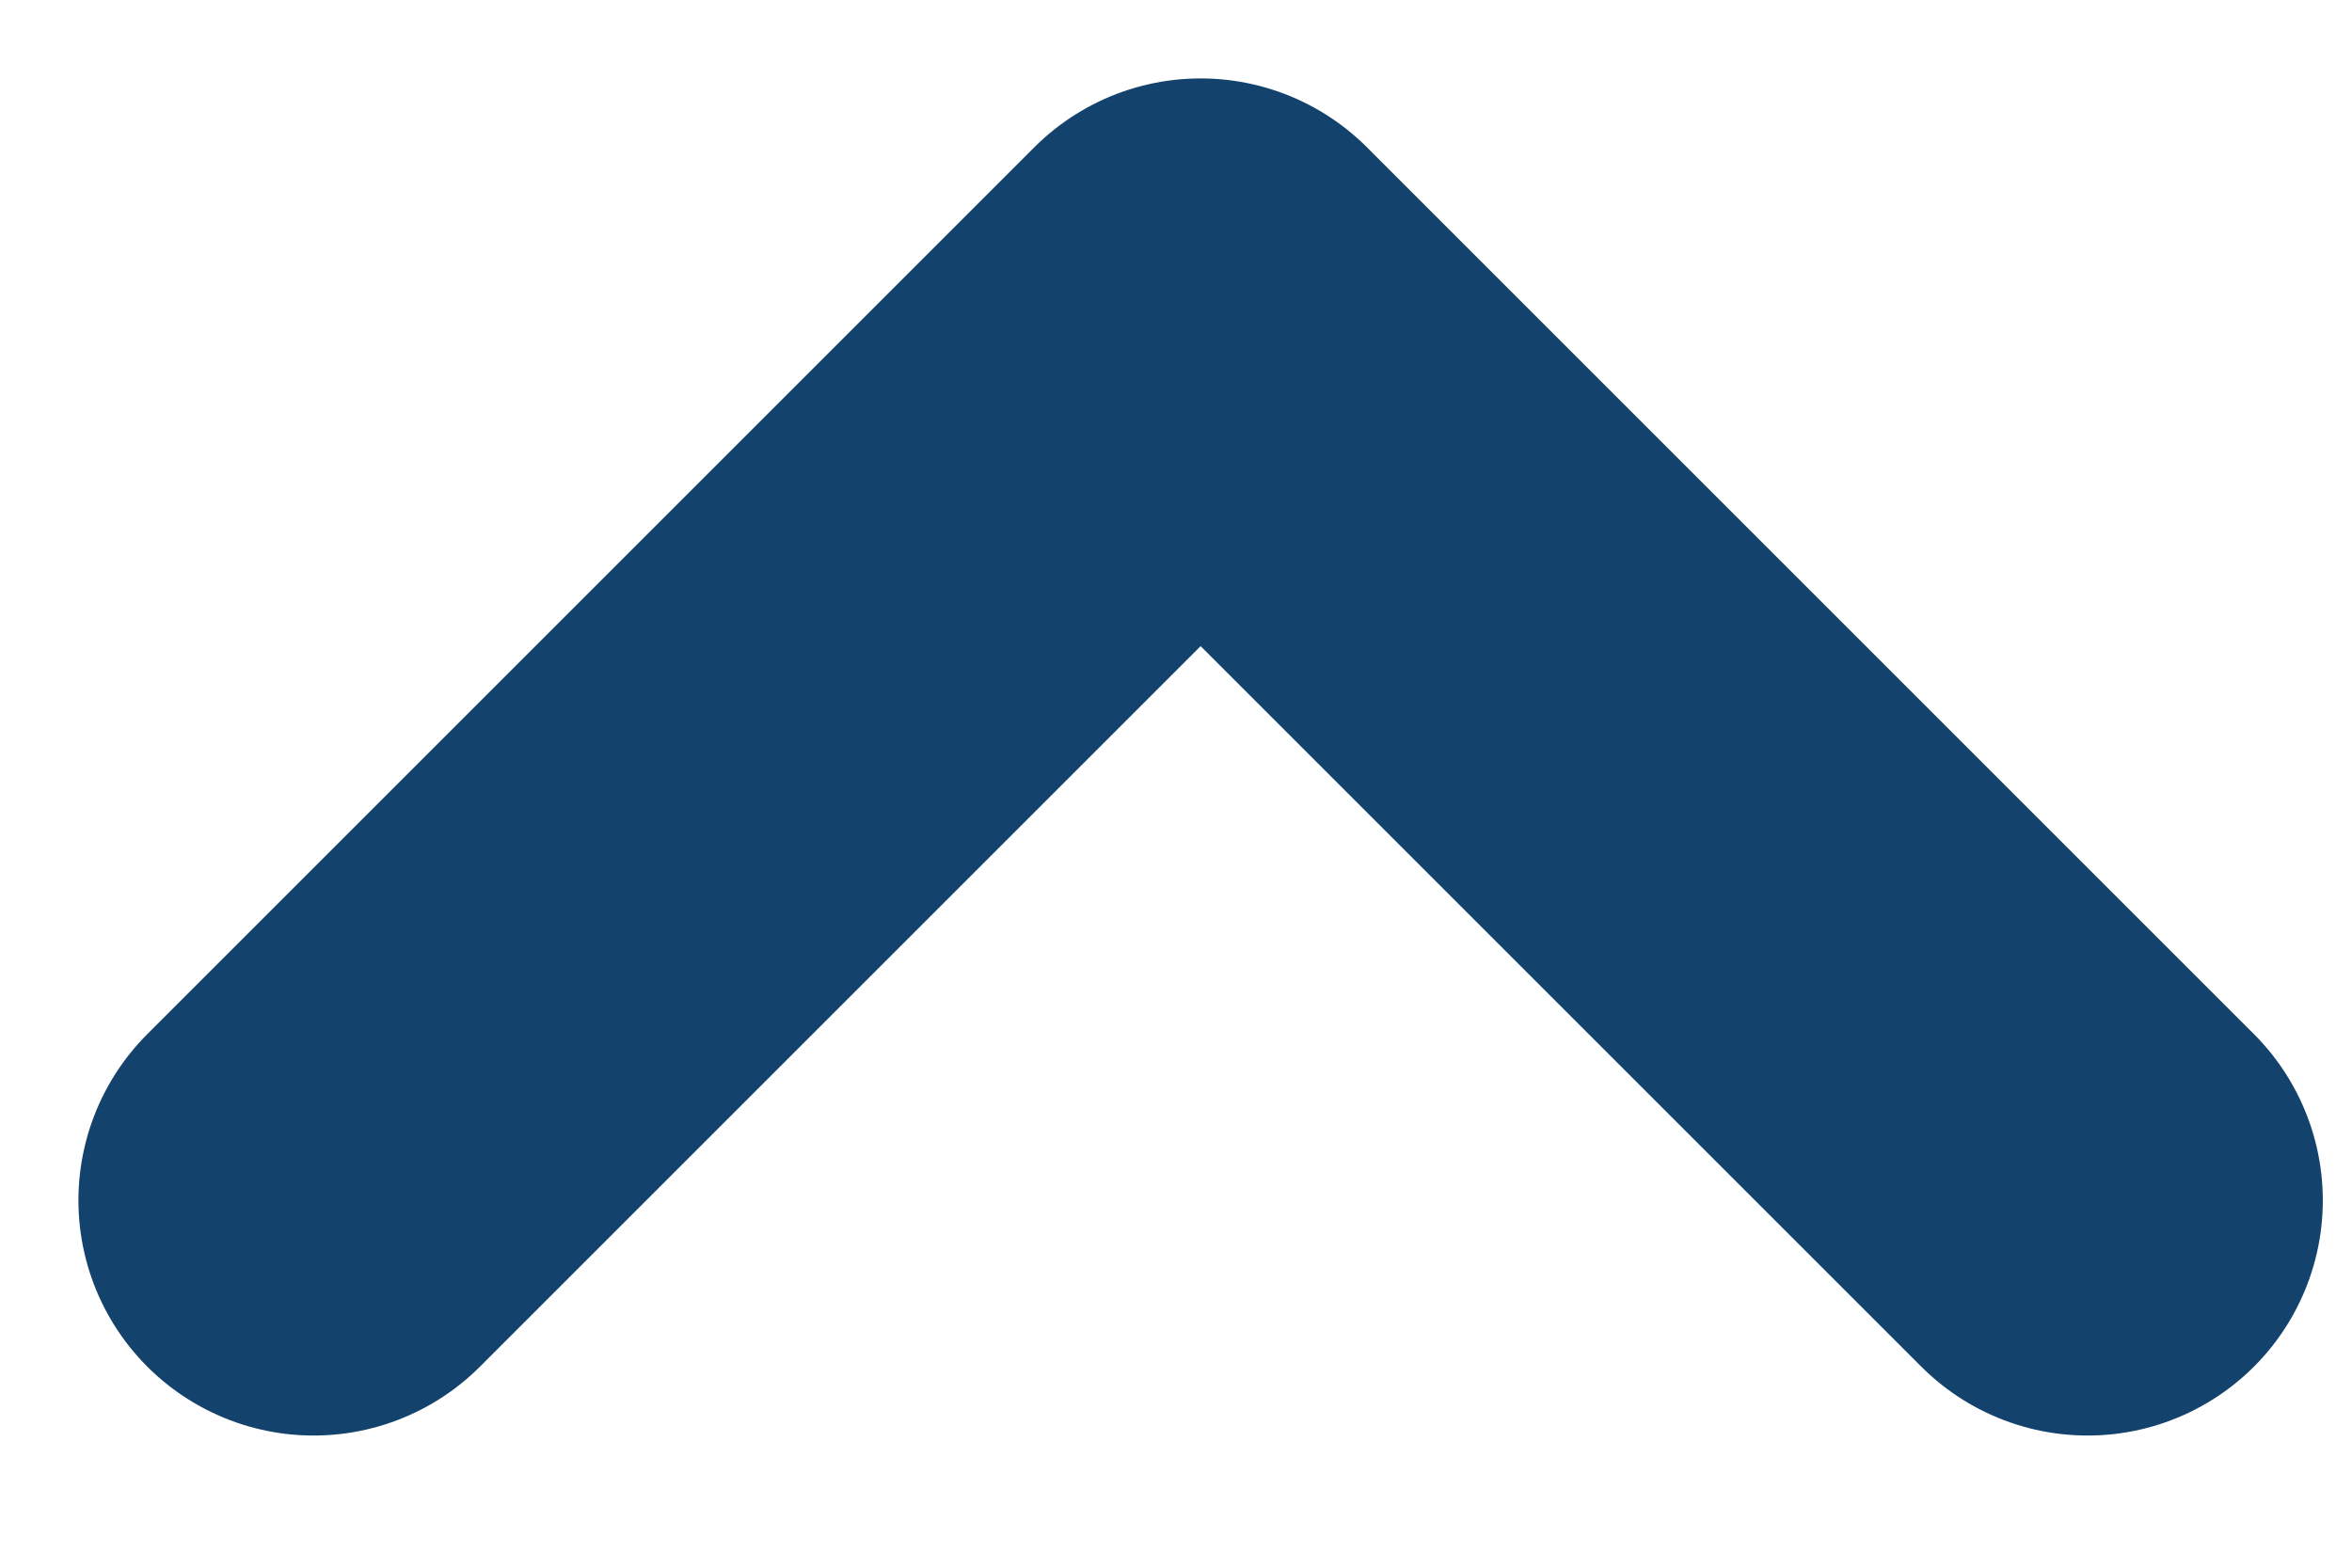 <svg width="15px" height="10px" viewBox="0 0 15 10" version="1.1" xmlns="http://www.w3.org/2000/svg" xmlns:xlink="http://www.w3.org/1999/xlink">
    <desc>Close Dropdown arrow navy</desc>
    <defs></defs>
    <g id="Template" stroke="none" stroke-width="1" fill="none" fill-rule="evenodd" stroke-linecap="round" stroke-linejoin="round">
        <polyline id="Path-2-Copy" stroke="#13436D" stroke-width="3" transform="translate(7.657, 7.657) scale(1, -1) rotate(-45) translate(-7.657, -7.657) " points="3.657 3.657 3.657 11.657 11.657 11.657"></polyline>
    </g>
</svg>